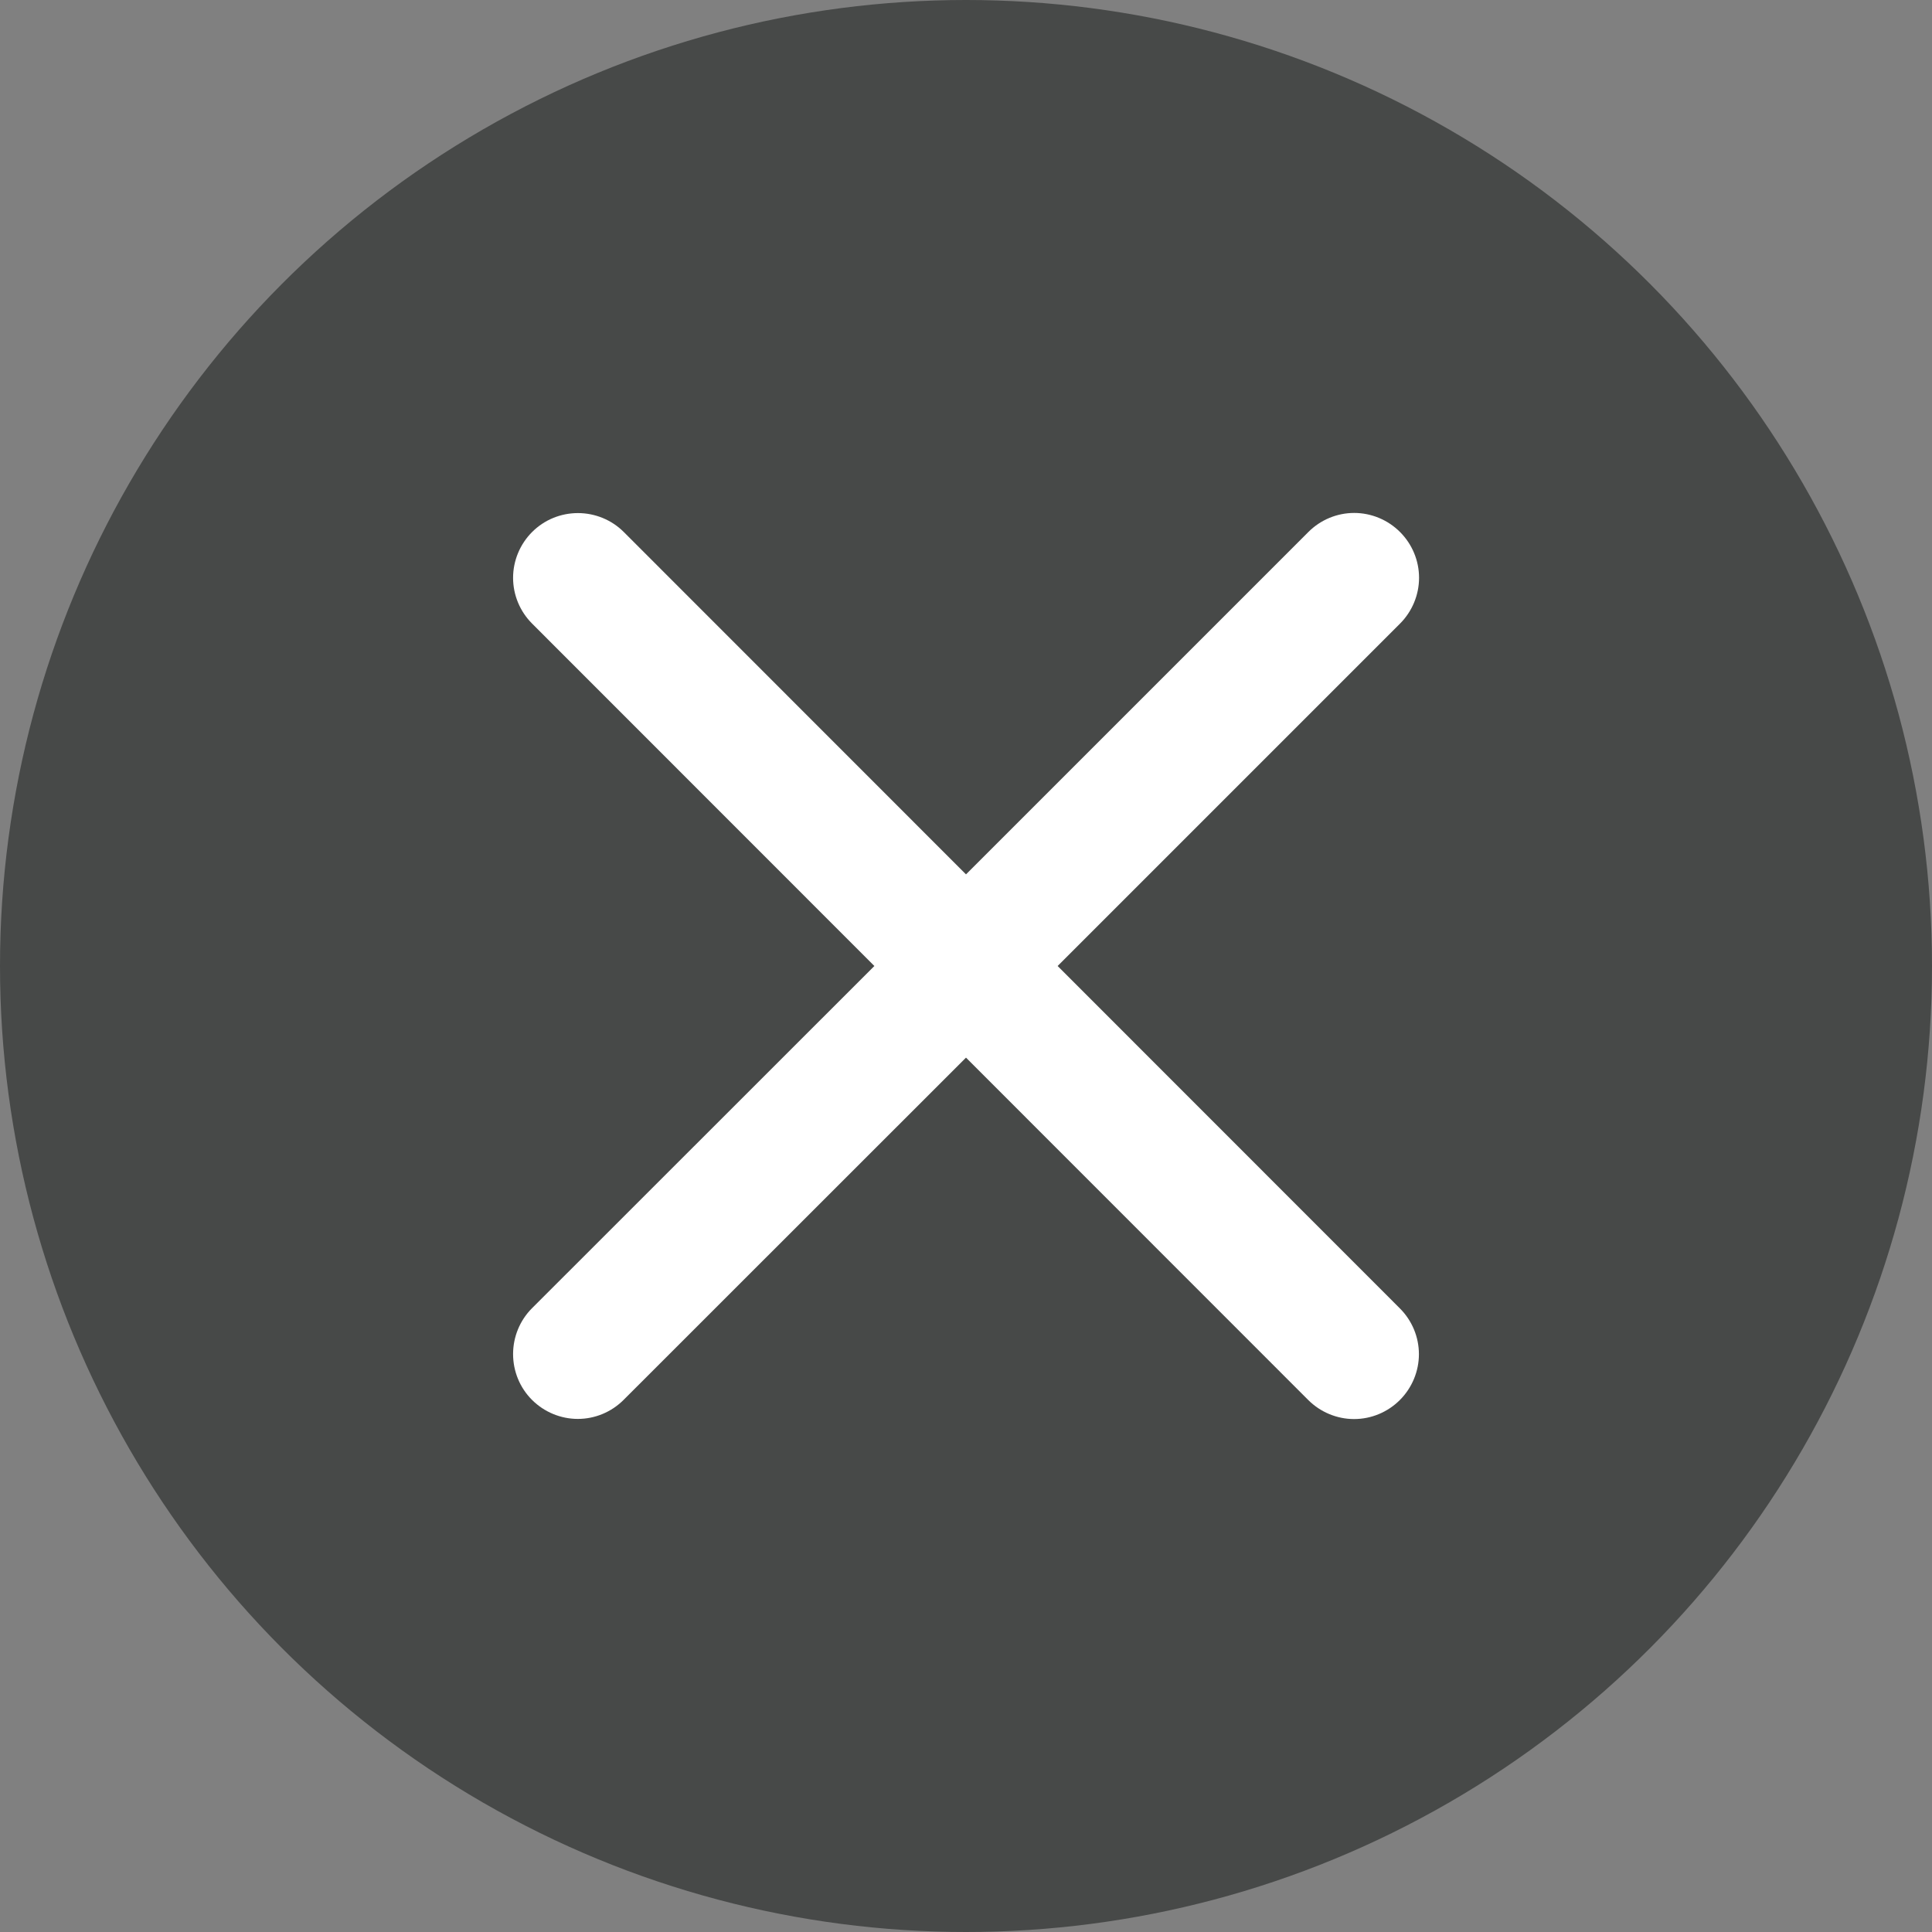 <svg width="14" height="14" viewBox="0 0 14 14" fill="none" xmlns="http://www.w3.org/2000/svg">
<rect x="0" y="0" width="14" height="14" fill="#808080" stroke="none"/>
<circle cx="7" cy="7" r="7" fill="#474948"/>
<path d="M10.144 9.481C10.232 9.569 10.282 9.688 10.282 9.813C10.282 9.937 10.232 10.057 10.144 10.145C10.056 10.233 9.937 10.283 9.812 10.283C9.688 10.283 9.568 10.233 9.48 10.145L7 7.664L4.519 10.144C4.431 10.232 4.312 10.282 4.187 10.282C4.063 10.282 3.943 10.232 3.855 10.144C3.767 10.056 3.718 9.937 3.718 9.812C3.718 9.688 3.767 9.568 3.855 9.48L6.336 7L3.856 4.519C3.768 4.431 3.718 4.312 3.718 4.187C3.718 4.063 3.768 3.943 3.856 3.855C3.944 3.767 4.063 3.718 4.188 3.718C4.312 3.718 4.432 3.767 4.52 3.855L7 6.336L9.481 3.855C9.569 3.767 9.688 3.717 9.813 3.717C9.937 3.717 10.057 3.767 10.145 3.855C10.233 3.943 10.283 4.062 10.283 4.187C10.283 4.311 10.233 4.431 10.145 4.519L7.664 7L10.144 9.481Z" fill="white"/>
</svg>
